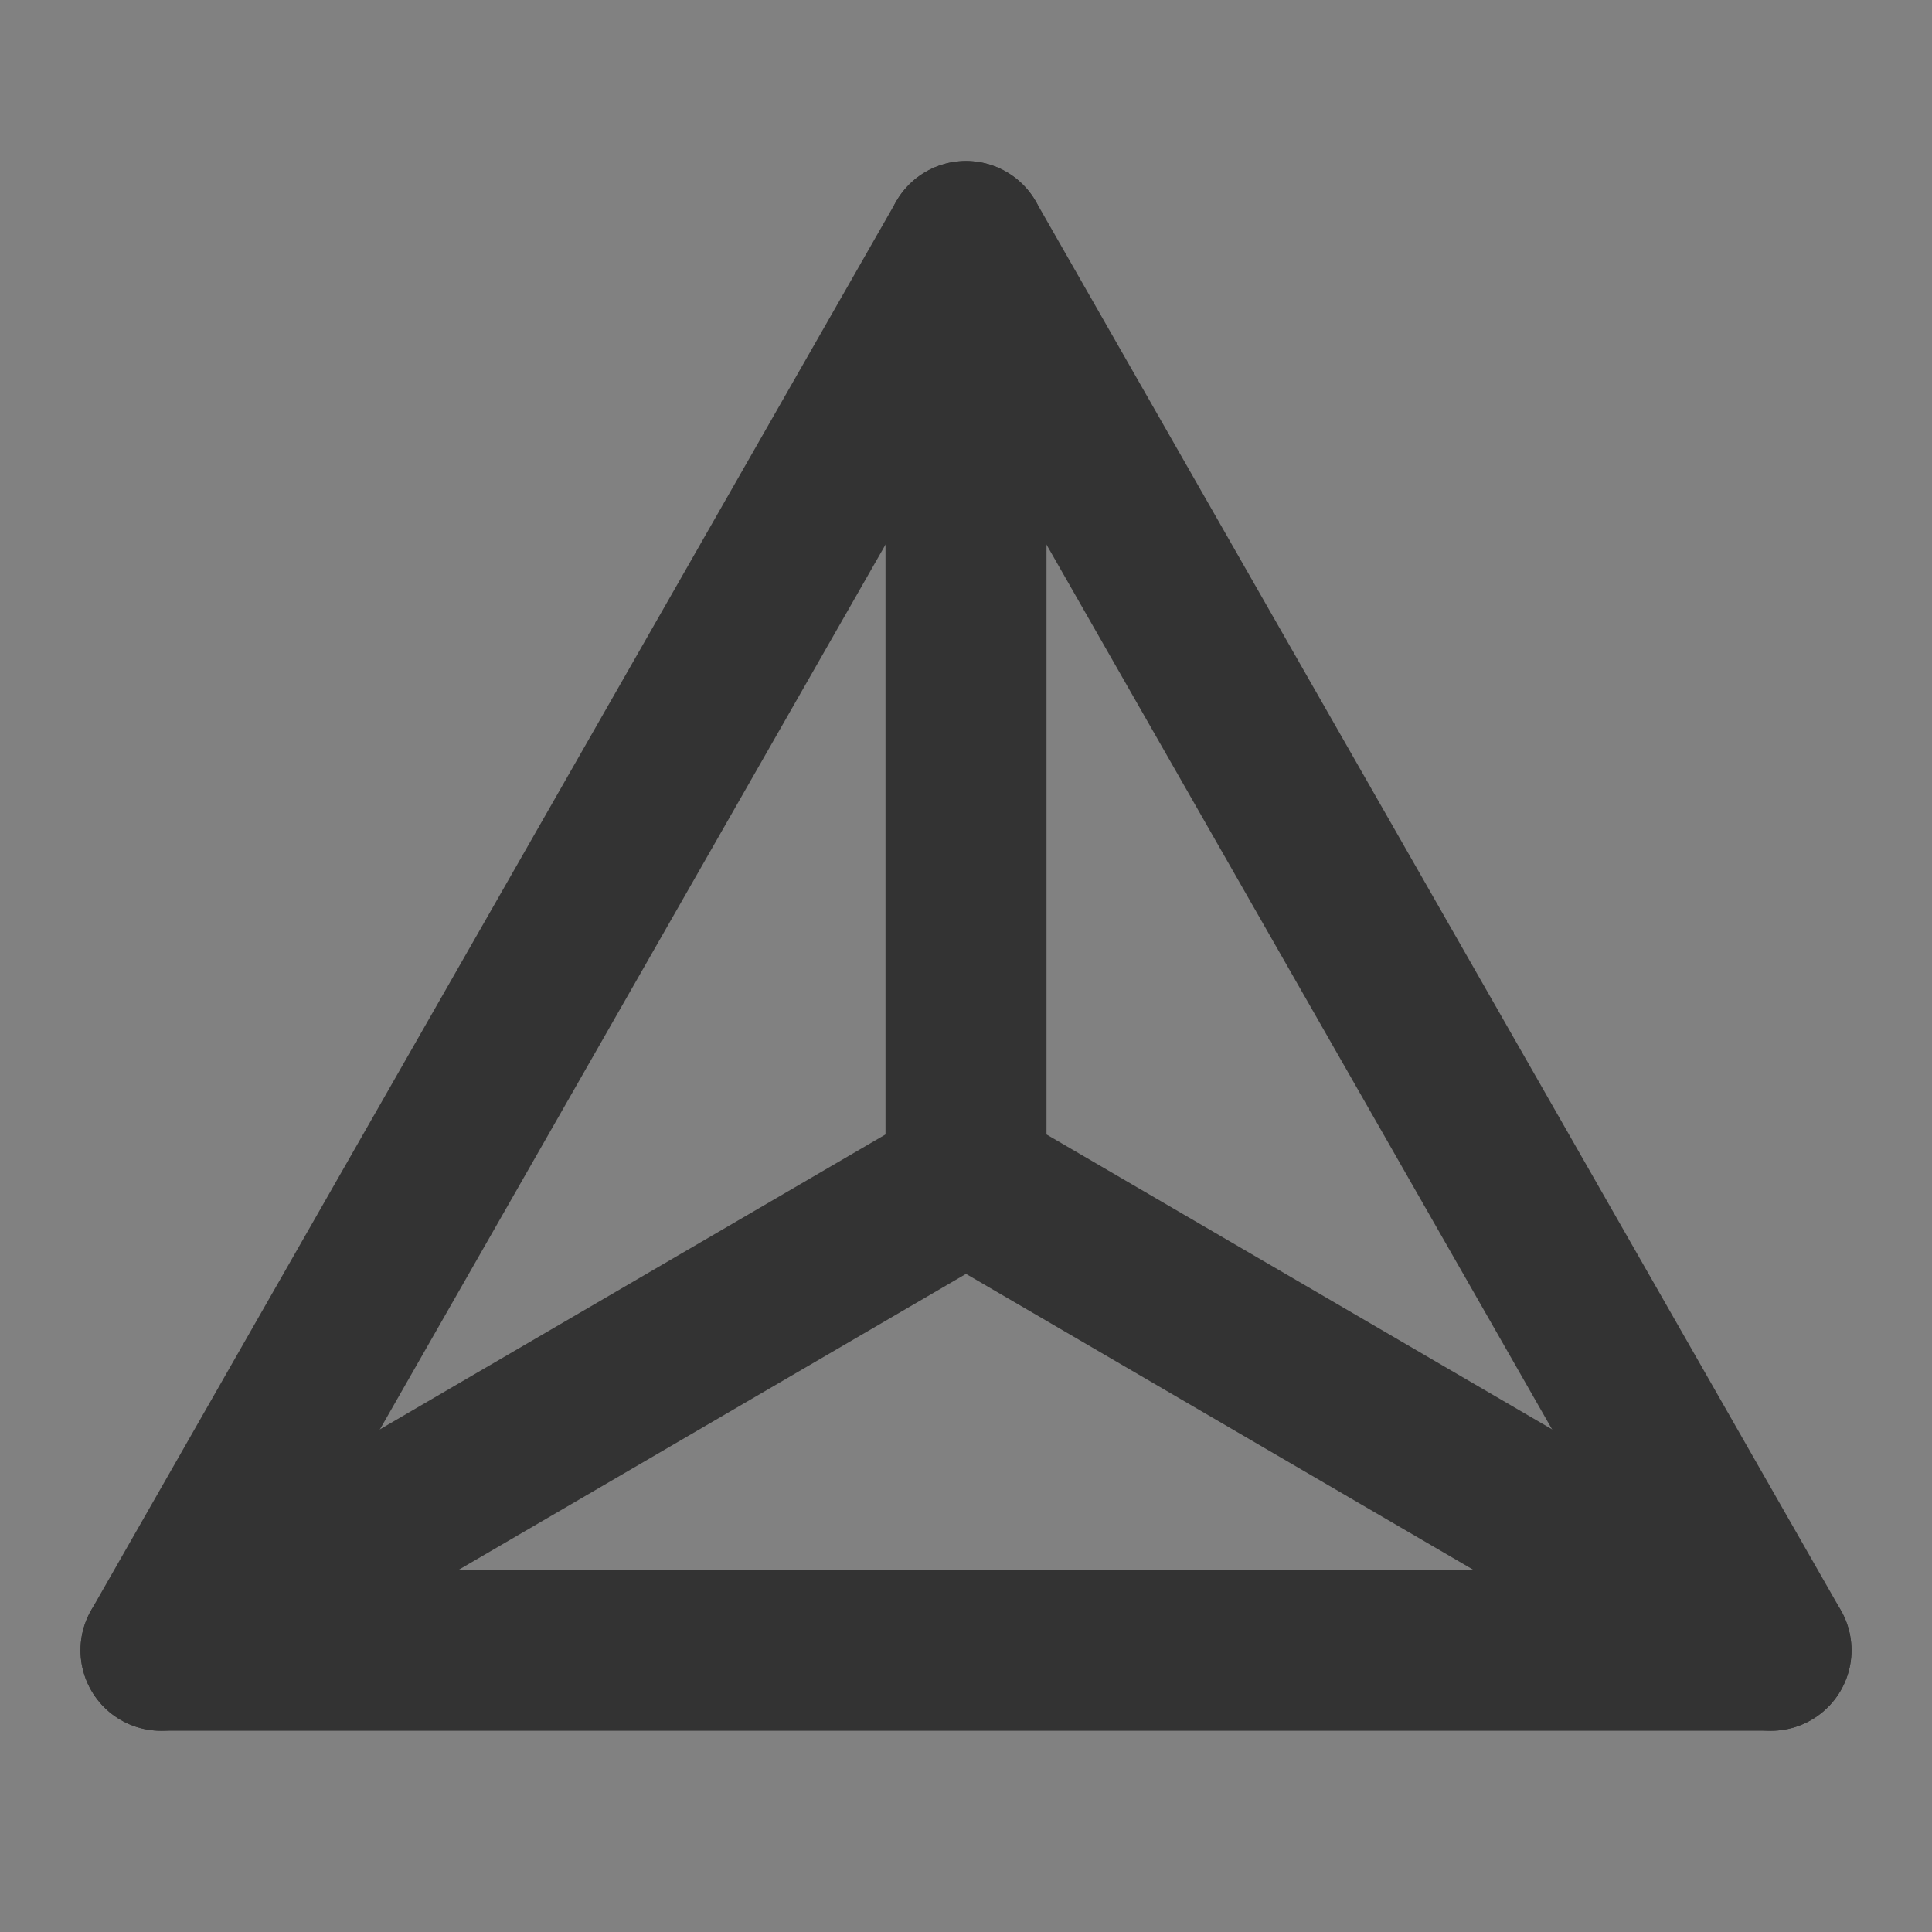 <svg width="24" height="24" viewBox="0 0 24 24" fill="none" xmlns="http://www.w3.org/2000/svg">
<rect x="0" y="0" width="24" height="24" fill="#808080" stroke="none"/>
<g clip-path="url(#clip0_201_49122)">
<path d="M24 0H0V24H24V0Z" fill="white" fill-opacity="0.01"/>
<path d="M2 20.5H22L12 3L2 20.5Z" stroke="#333333" stroke-width="2" stroke-linecap="round" stroke-linejoin="round"/>
<path d="M2 20.5L12 14.667M12 3V14.667V3ZM22 20.5L12 14.667L22 20.5Z" stroke="#333333" stroke-width="2" stroke-linecap="round" stroke-linejoin="round"/>
</g>
<defs>
<clipPath id="clip0_201_49122">
<rect width="24" height="24" fill="white"/>
</clipPath>
</defs>
</svg>
